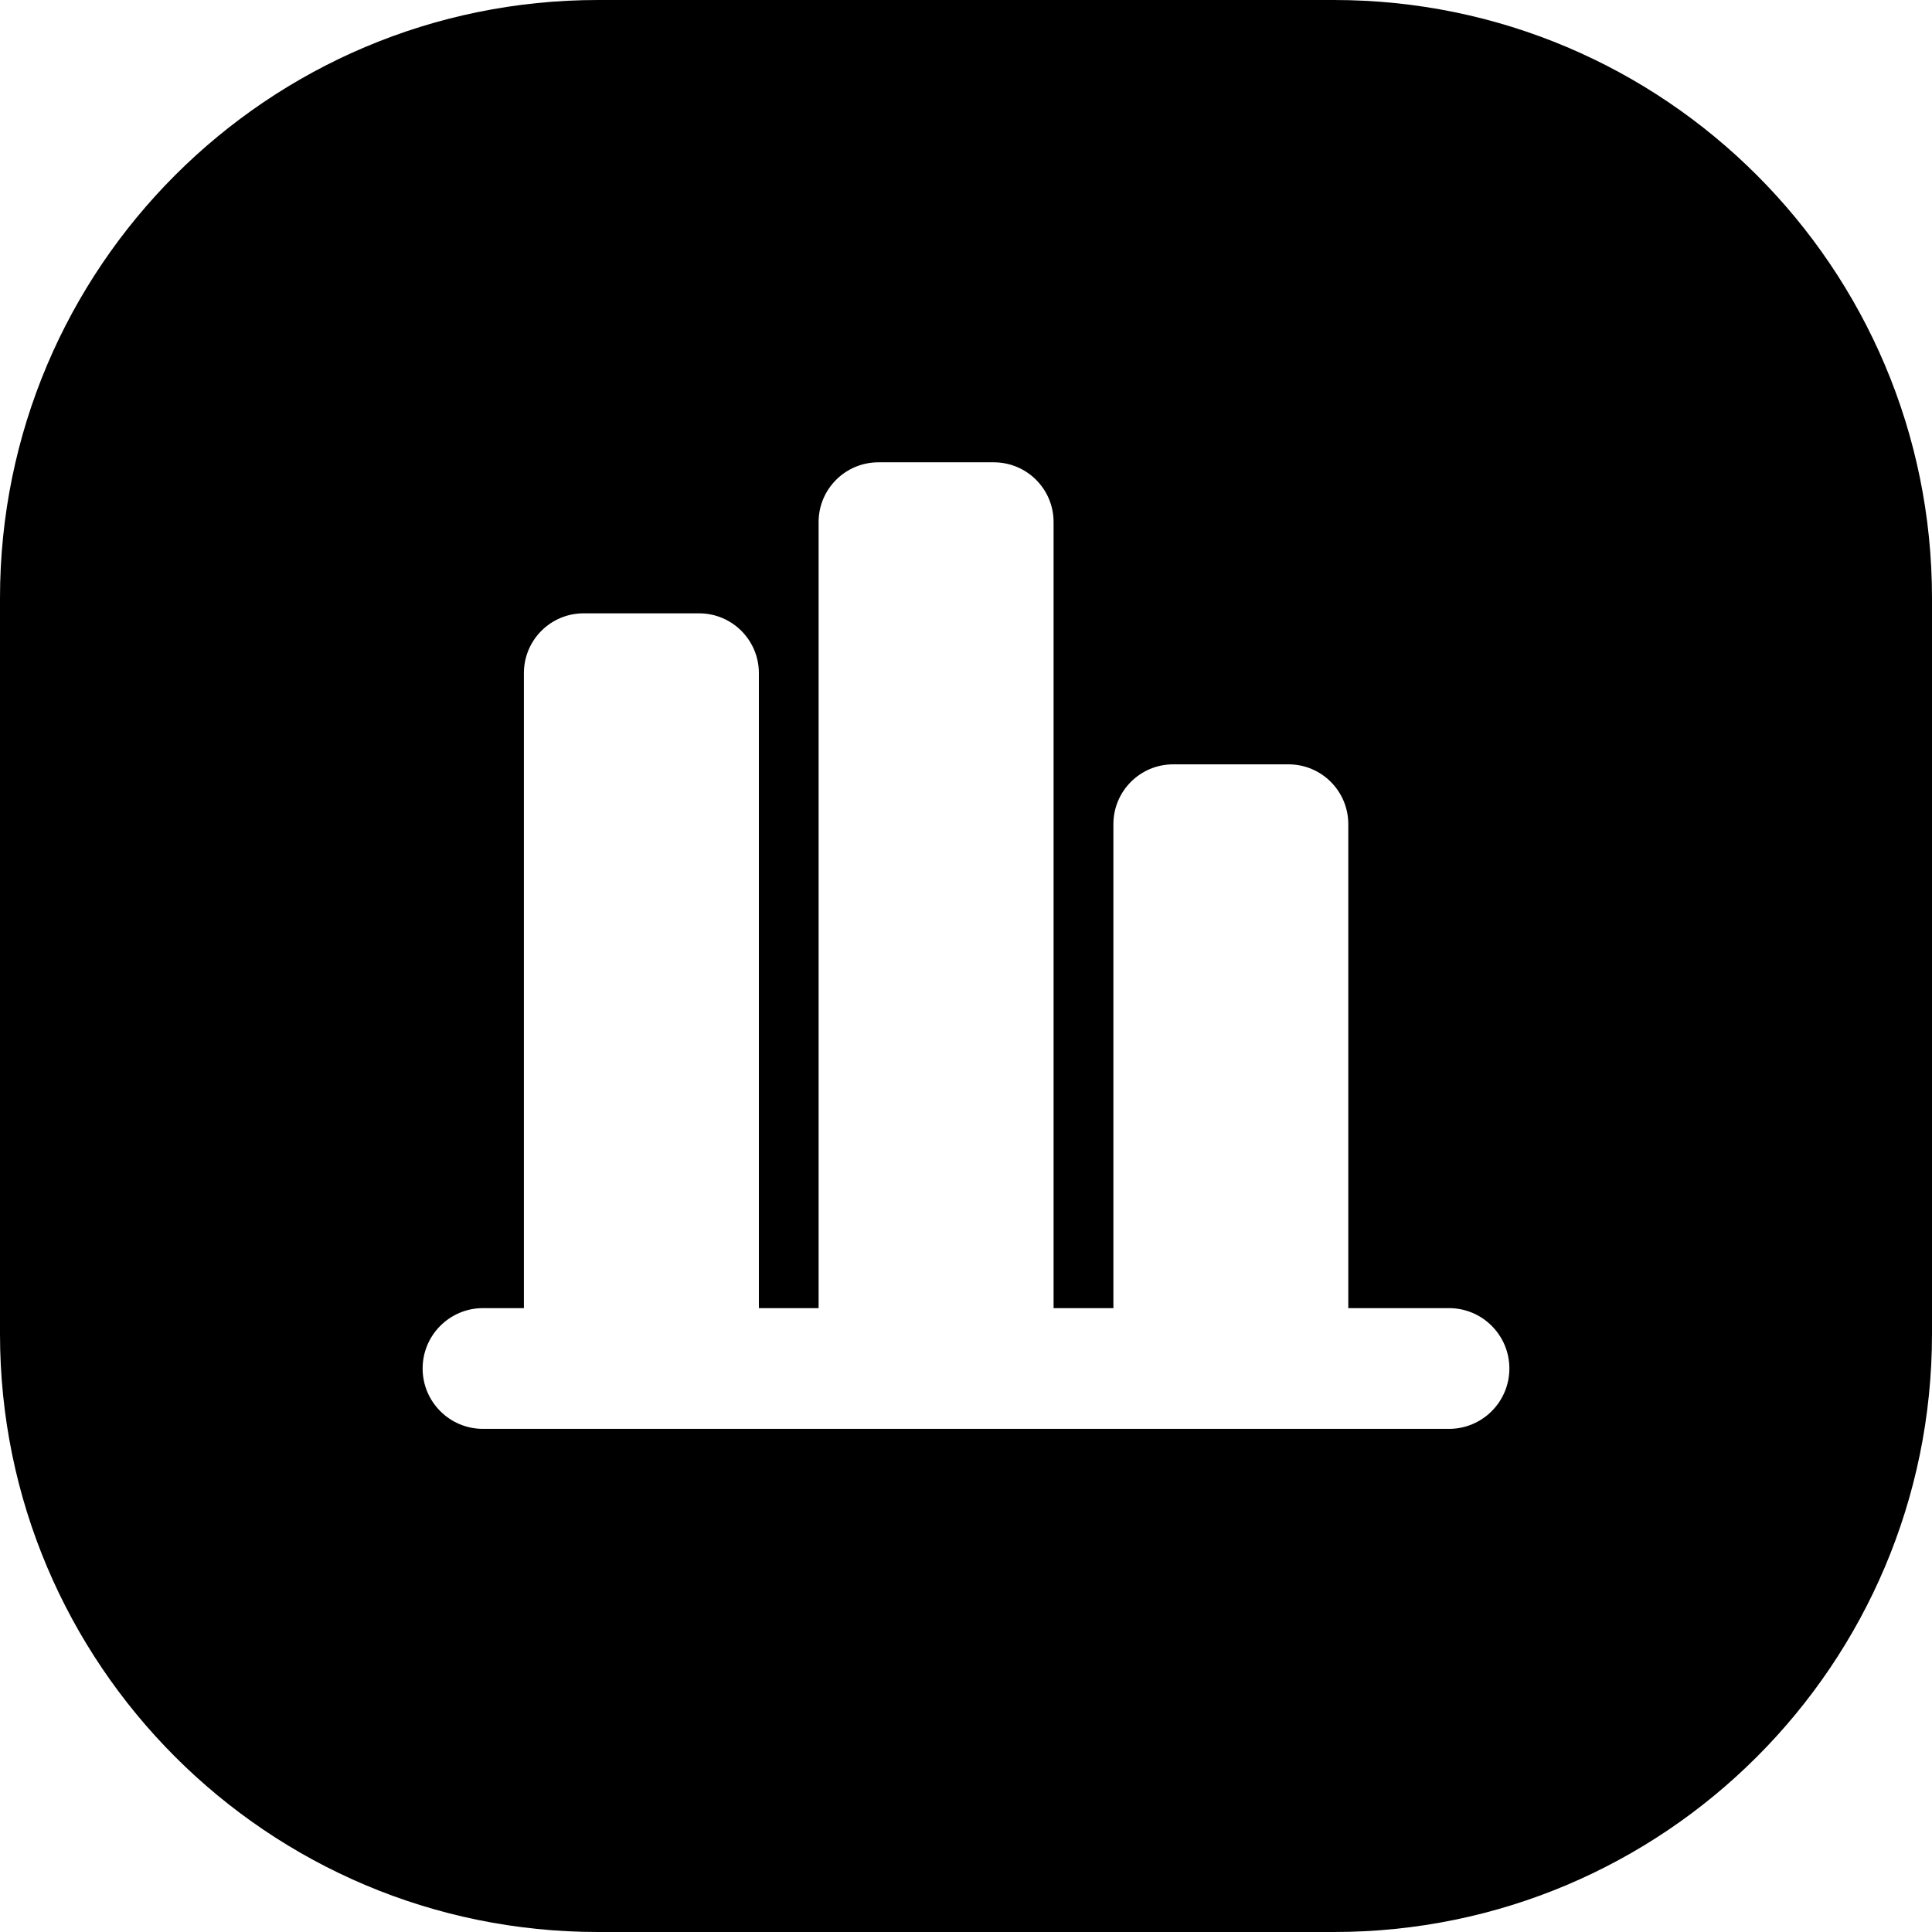 <svg width="24" height="24" viewBox="0 0 24 24" fill="none" xmlns="http://www.w3.org/2000/svg">
<path d="M7.429 24H16.571C20.674 24 24 20.674 24 16.571V7.429C24 3.326 20.674 0 16.571 0H7.429C3.326 0 0 3.326 0 7.429V16.571C0 20.674 3.326 24 7.429 24ZM5.25 17C5.25 16.586 5.586 16.25 6 16.25H6.508V8.362C6.508 7.951 6.84 7.619 7.25 7.619H8.684C9.094 7.619 9.427 7.951 9.427 8.362V16.25H10.169V6.485C10.169 6.075 10.502 5.743 10.912 5.743H12.345C12.756 5.743 13.088 6.075 13.088 6.485V16.25H13.831V10.238C13.831 9.828 14.163 9.495 14.573 9.495H16.007C16.417 9.495 16.749 9.828 16.749 10.238V16.25H18C18.414 16.25 18.75 16.586 18.75 17C18.75 17.414 18.414 17.75 18 17.75H6C5.586 17.75 5.25 17.414 5.25 17Z" fill="black"/>
</svg>
